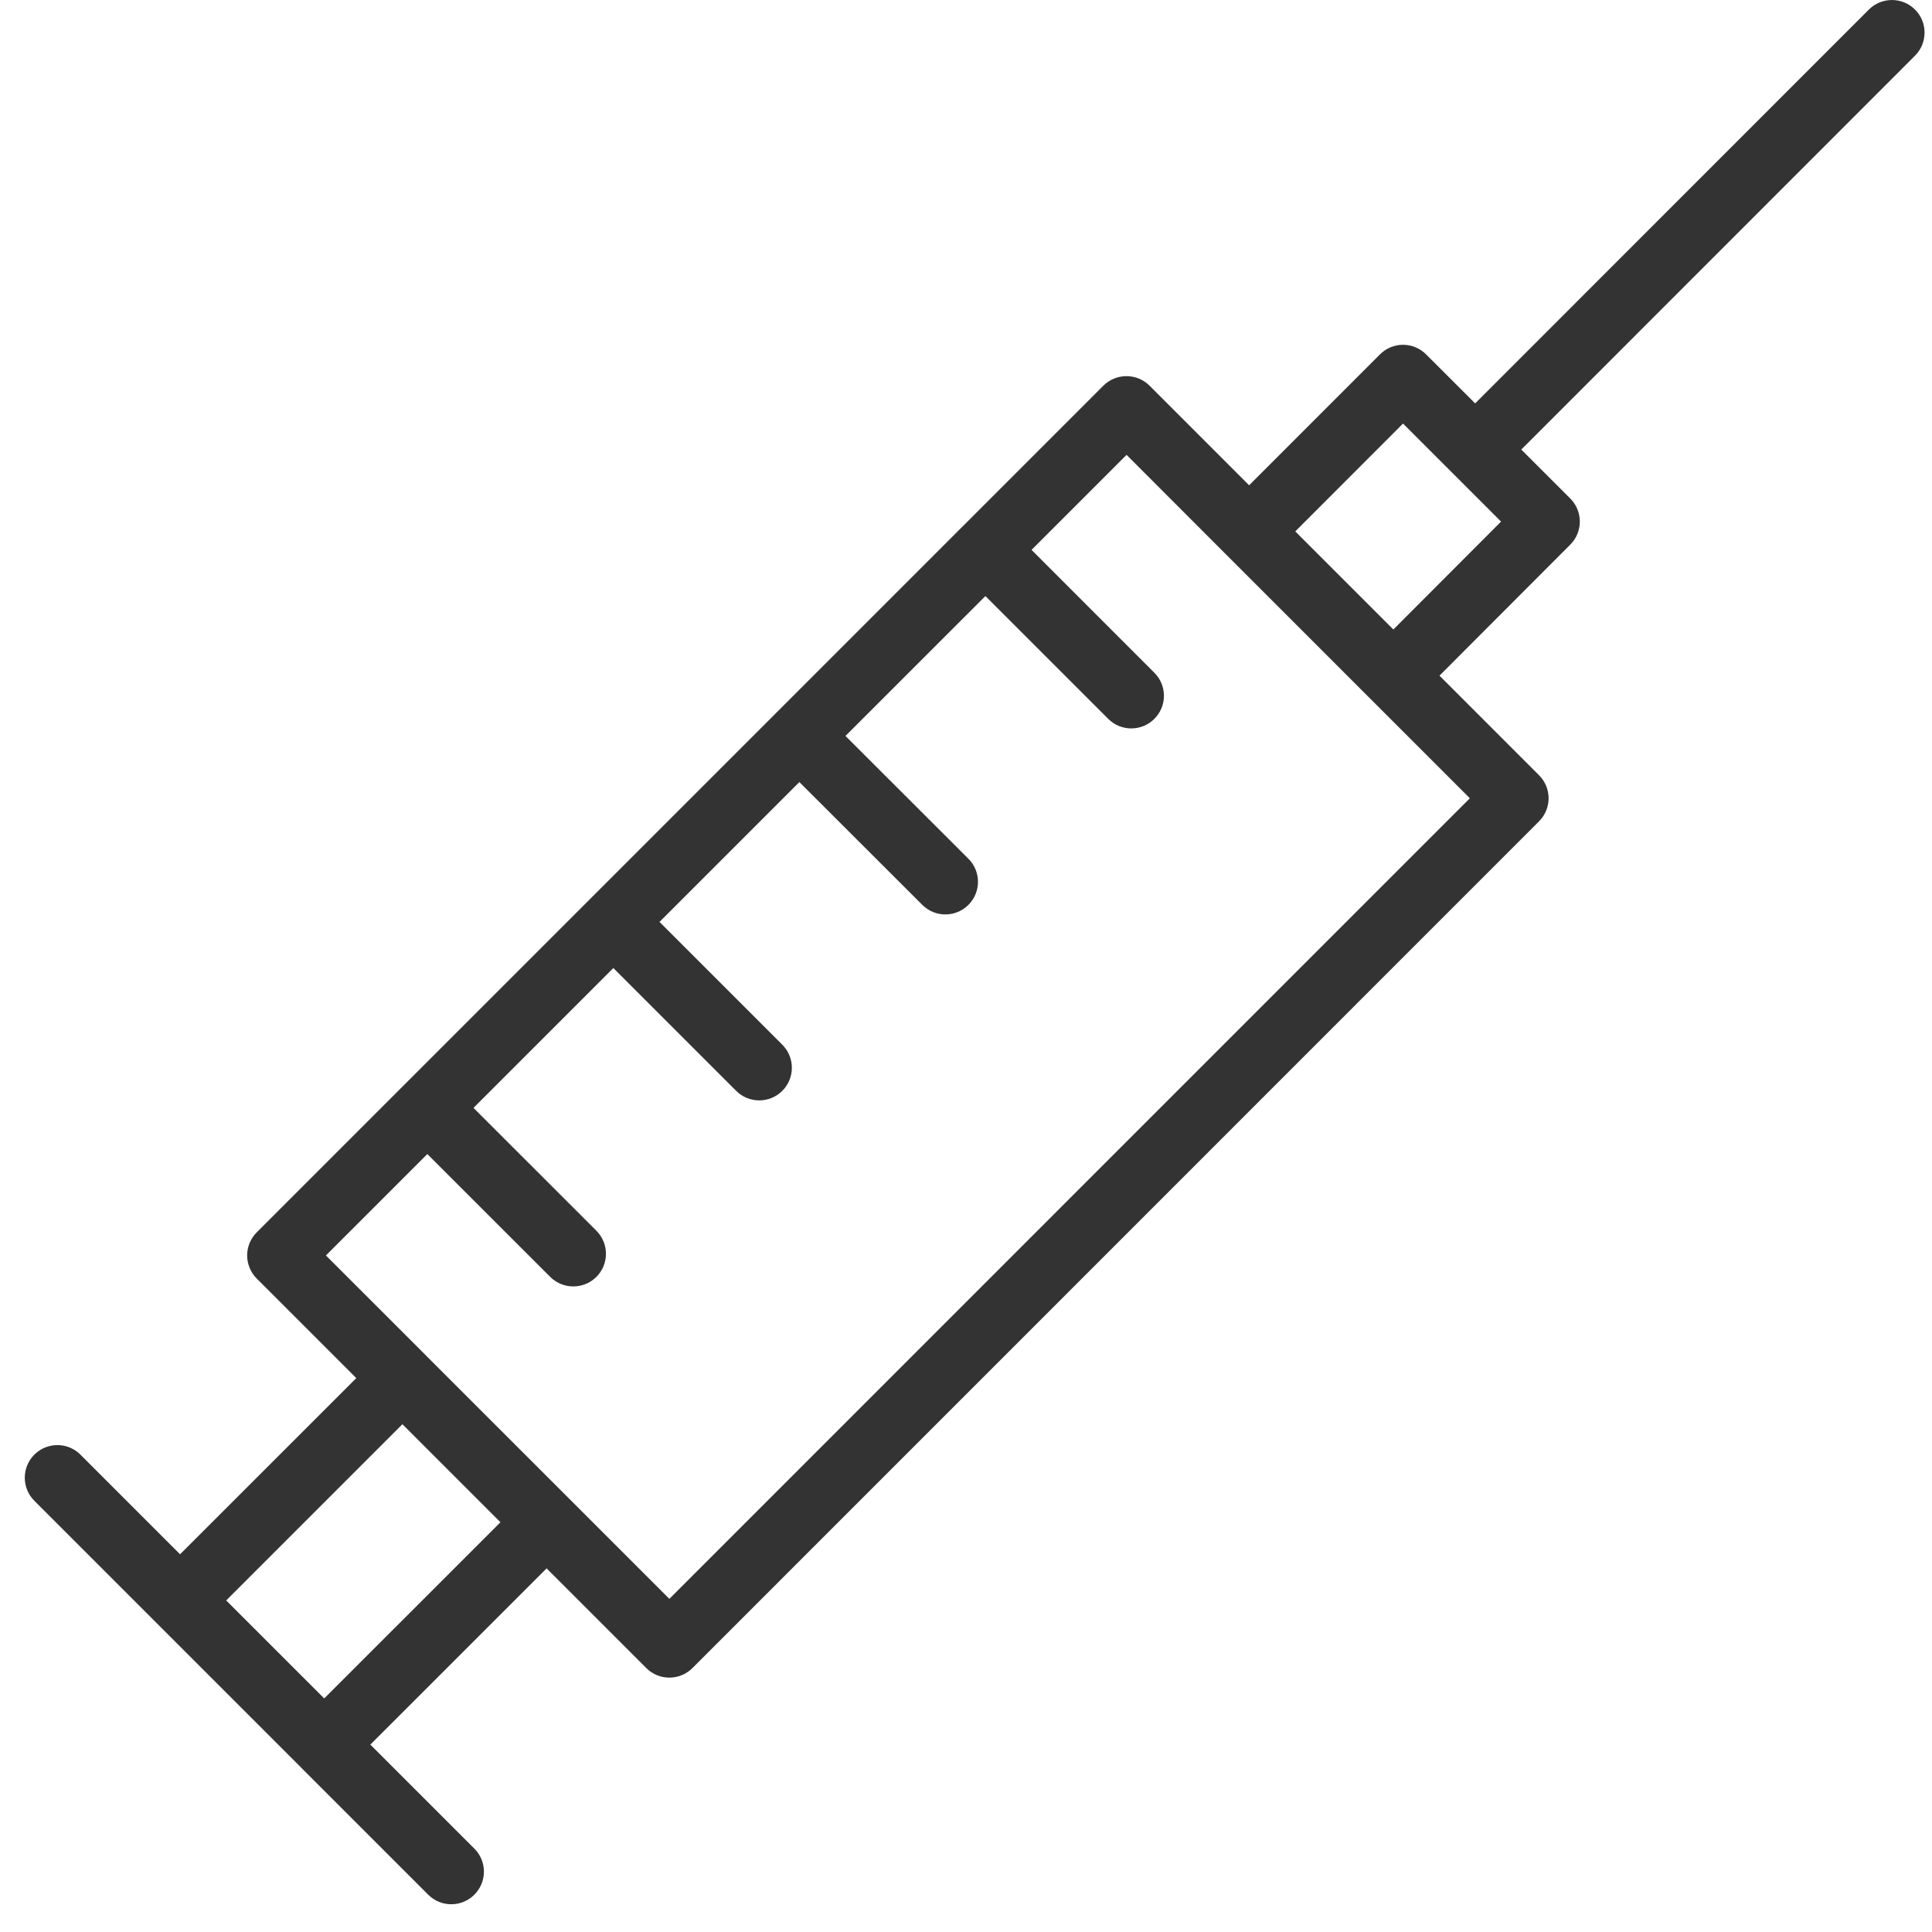 <svg width="39" height="39" viewBox="0 0 39 39" fill="none" xmlns="http://www.w3.org/2000/svg">
<path d="M38.657 0.193C38.4 -0.064 37.983 -0.064 37.726 0.193L29.778 8.143L28.787 7.153C28.664 7.03 28.496 6.96 28.322 6.96C28.147 6.96 27.979 7.03 27.856 7.154L25.215 9.796L23.205 7.785C23.082 7.662 22.914 7.593 22.739 7.593C22.564 7.593 22.397 7.662 22.273 7.785L19.428 10.631C19.427 10.632 19.425 10.632 19.424 10.634C19.422 10.635 19.422 10.636 19.421 10.637L15.675 14.384C15.672 14.387 15.67 14.387 15.668 14.389C15.665 14.391 15.665 14.394 15.663 14.396L11.922 18.137C11.919 18.14 11.916 18.14 11.914 18.143C11.912 18.145 11.911 18.149 11.908 18.151L8.169 21.89C8.166 21.893 8.162 21.894 8.159 21.897C8.156 21.9 8.155 21.904 8.152 21.907L5.182 24.877C5.059 25.001 4.989 25.168 4.989 25.343C4.989 25.517 5.059 25.685 5.182 25.809L7.192 27.819L3.635 31.375L1.624 29.364C1.367 29.107 0.95 29.107 0.693 29.364C0.436 29.621 0.436 30.038 0.693 30.295L6.077 35.679C6.078 35.68 6.078 35.682 6.079 35.683C6.08 35.684 6.081 35.684 6.082 35.685L8.644 38.247C8.772 38.375 8.941 38.44 9.109 38.44C9.278 38.44 9.447 38.375 9.575 38.247C9.833 37.989 9.833 37.573 9.575 37.316L7.476 35.217L11.034 31.66L13.046 33.672C13.175 33.801 13.343 33.865 13.512 33.865C13.681 33.865 13.849 33.801 13.978 33.672L31.067 16.58C31.325 16.323 31.325 15.906 31.067 15.649L29.058 13.639L31.698 10.994C31.955 10.737 31.955 10.32 31.698 10.063L30.709 9.075L38.657 1.124C38.914 0.867 38.914 0.449 38.657 0.193ZM6.545 34.285L4.566 32.307L8.123 28.75L10.102 30.729L6.545 34.285ZM13.512 32.275L8.593 27.357C8.592 27.356 8.592 27.354 8.59 27.352C8.589 27.351 8.587 27.351 8.586 27.349L6.579 25.343L8.626 23.296L11.107 25.776C11.236 25.904 11.404 25.968 11.573 25.968C11.742 25.968 11.91 25.904 12.039 25.776C12.296 25.518 12.296 25.101 12.039 24.844L9.558 22.364L12.381 19.541L14.86 22.02C14.989 22.149 15.158 22.213 15.326 22.213C15.495 22.213 15.663 22.149 15.792 22.02C16.049 21.763 16.049 21.346 15.792 21.089L13.313 18.61L16.136 15.787L18.618 18.266C18.746 18.395 18.915 18.459 19.083 18.459C19.252 18.459 19.42 18.395 19.549 18.266C19.806 18.009 19.806 17.591 19.549 17.335L17.067 14.856L19.892 12.032L22.371 14.511C22.499 14.64 22.668 14.704 22.837 14.704C23.005 14.704 23.174 14.64 23.302 14.511C23.56 14.255 23.56 13.837 23.302 13.58L20.823 11.1L22.741 9.182L24.747 11.19C24.749 11.191 24.749 11.193 24.75 11.193L27.662 14.105C27.662 14.105 27.663 14.106 27.663 14.106L29.671 16.114L13.512 32.275ZM28.127 12.707L26.147 10.727L28.322 8.55L29.309 9.537C29.31 9.538 29.311 9.54 29.312 9.541C29.312 9.542 29.314 9.542 29.315 9.543L30.301 10.529L28.127 12.707Z" fill="black" fill-opacity="0.8"/>
</svg>

